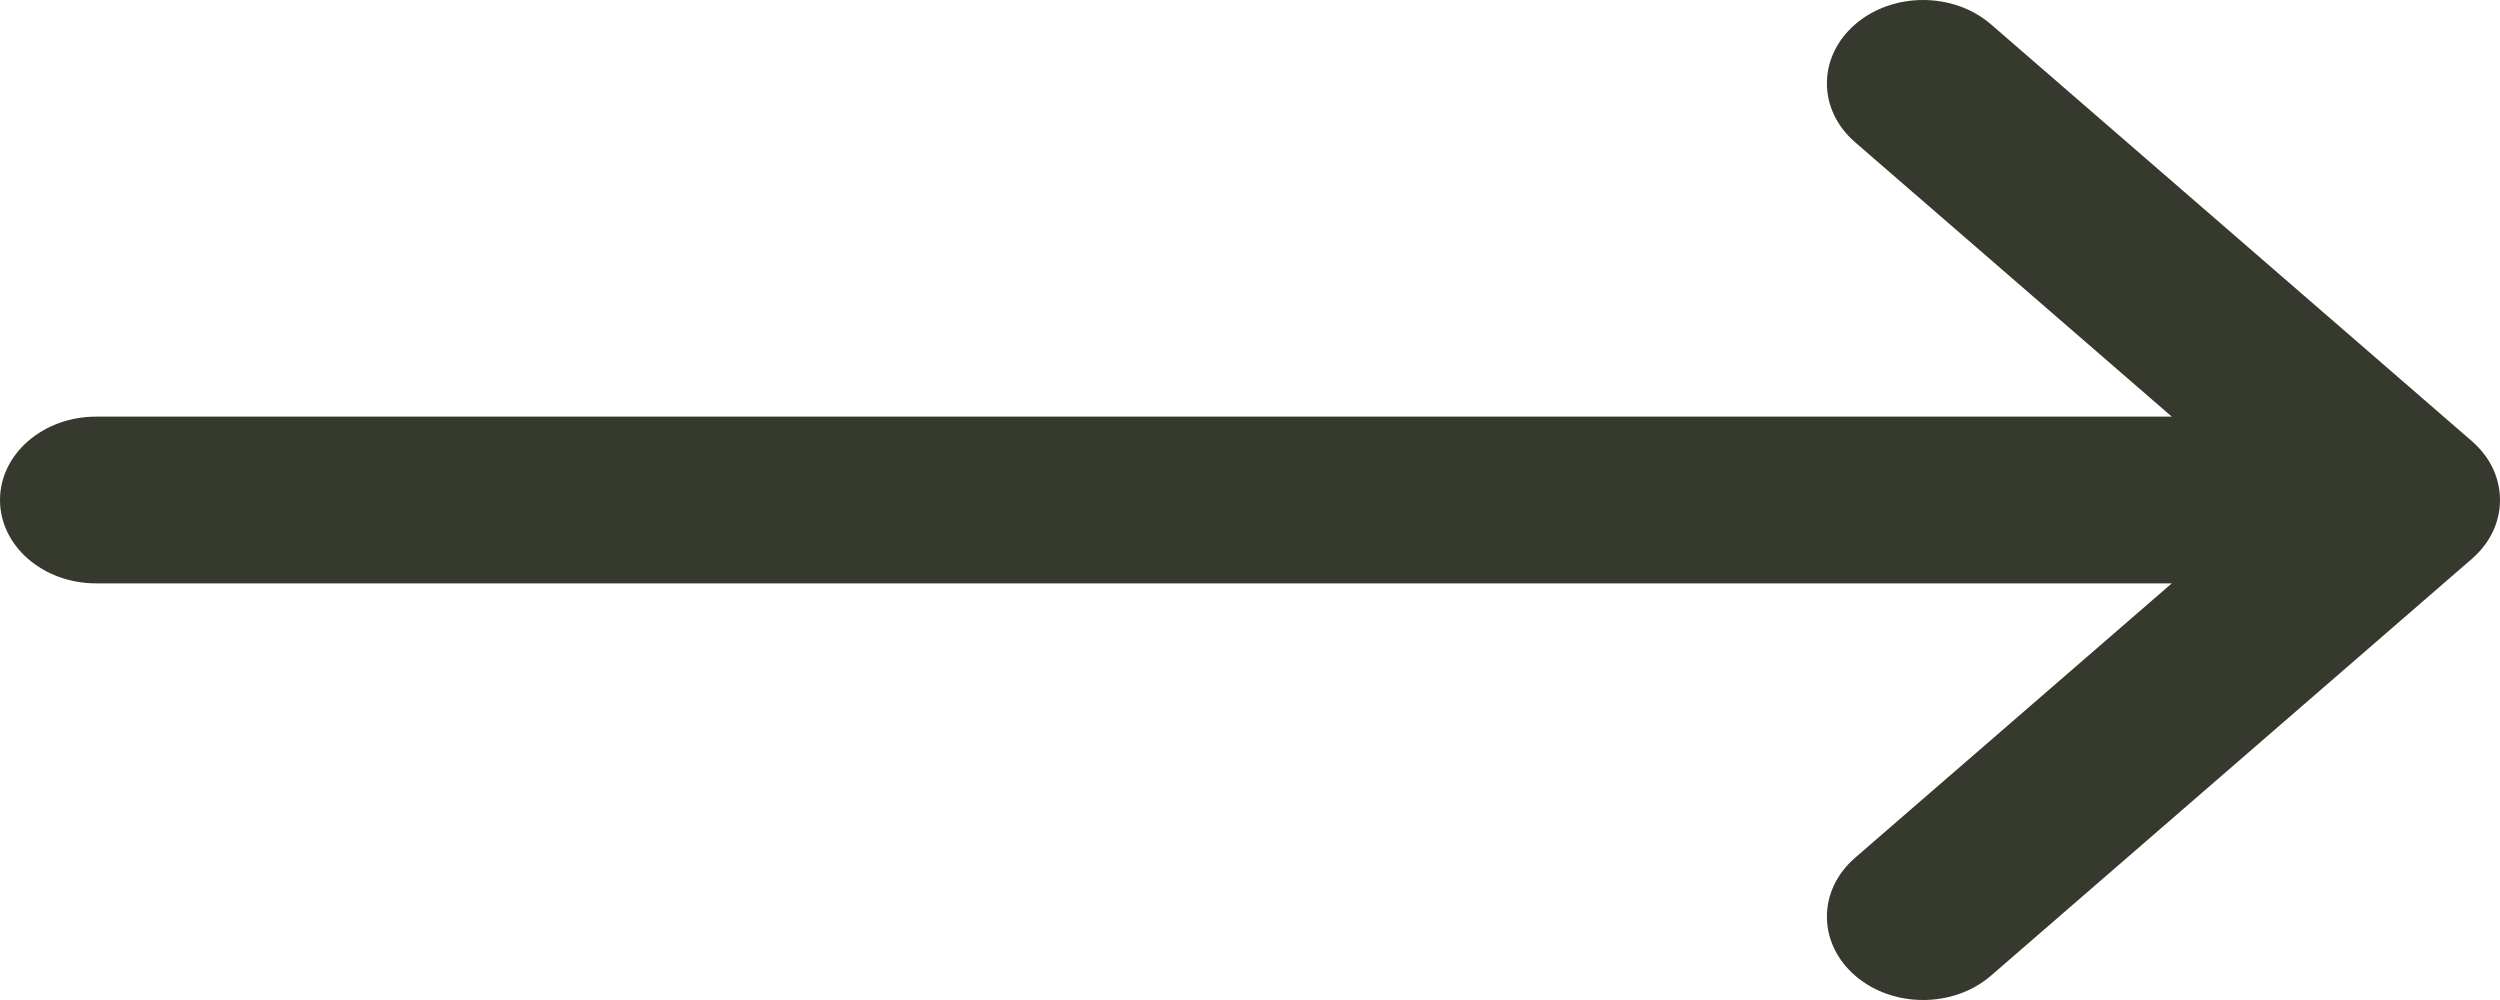 <svg width="20" height="8" viewBox="0 0 20 8" fill="none" xmlns="http://www.w3.org/2000/svg">
<path fill-rule="evenodd" clip-rule="evenodd" d="M14.841 0.195C15.141 -0.065 15.628 -0.065 15.928 0.195L19.775 3.529C19.848 3.593 19.904 3.666 19.942 3.745C19.974 3.813 19.994 3.888 19.999 3.966C20 3.977 20 3.988 20 4C20 4.09 19.979 4.177 19.942 4.255C19.904 4.334 19.848 4.407 19.775 4.471L15.928 7.805C15.628 8.065 15.141 8.065 14.841 7.805C14.54 7.544 14.54 7.122 14.841 6.862L17.374 4.667H0.769C0.344 4.667 0 4.368 0 4C0 3.632 0.344 3.333 0.769 3.333H17.374L14.841 1.138C14.54 0.878 14.54 0.456 14.841 0.195Z" fill="#36392D"/>
</svg>
